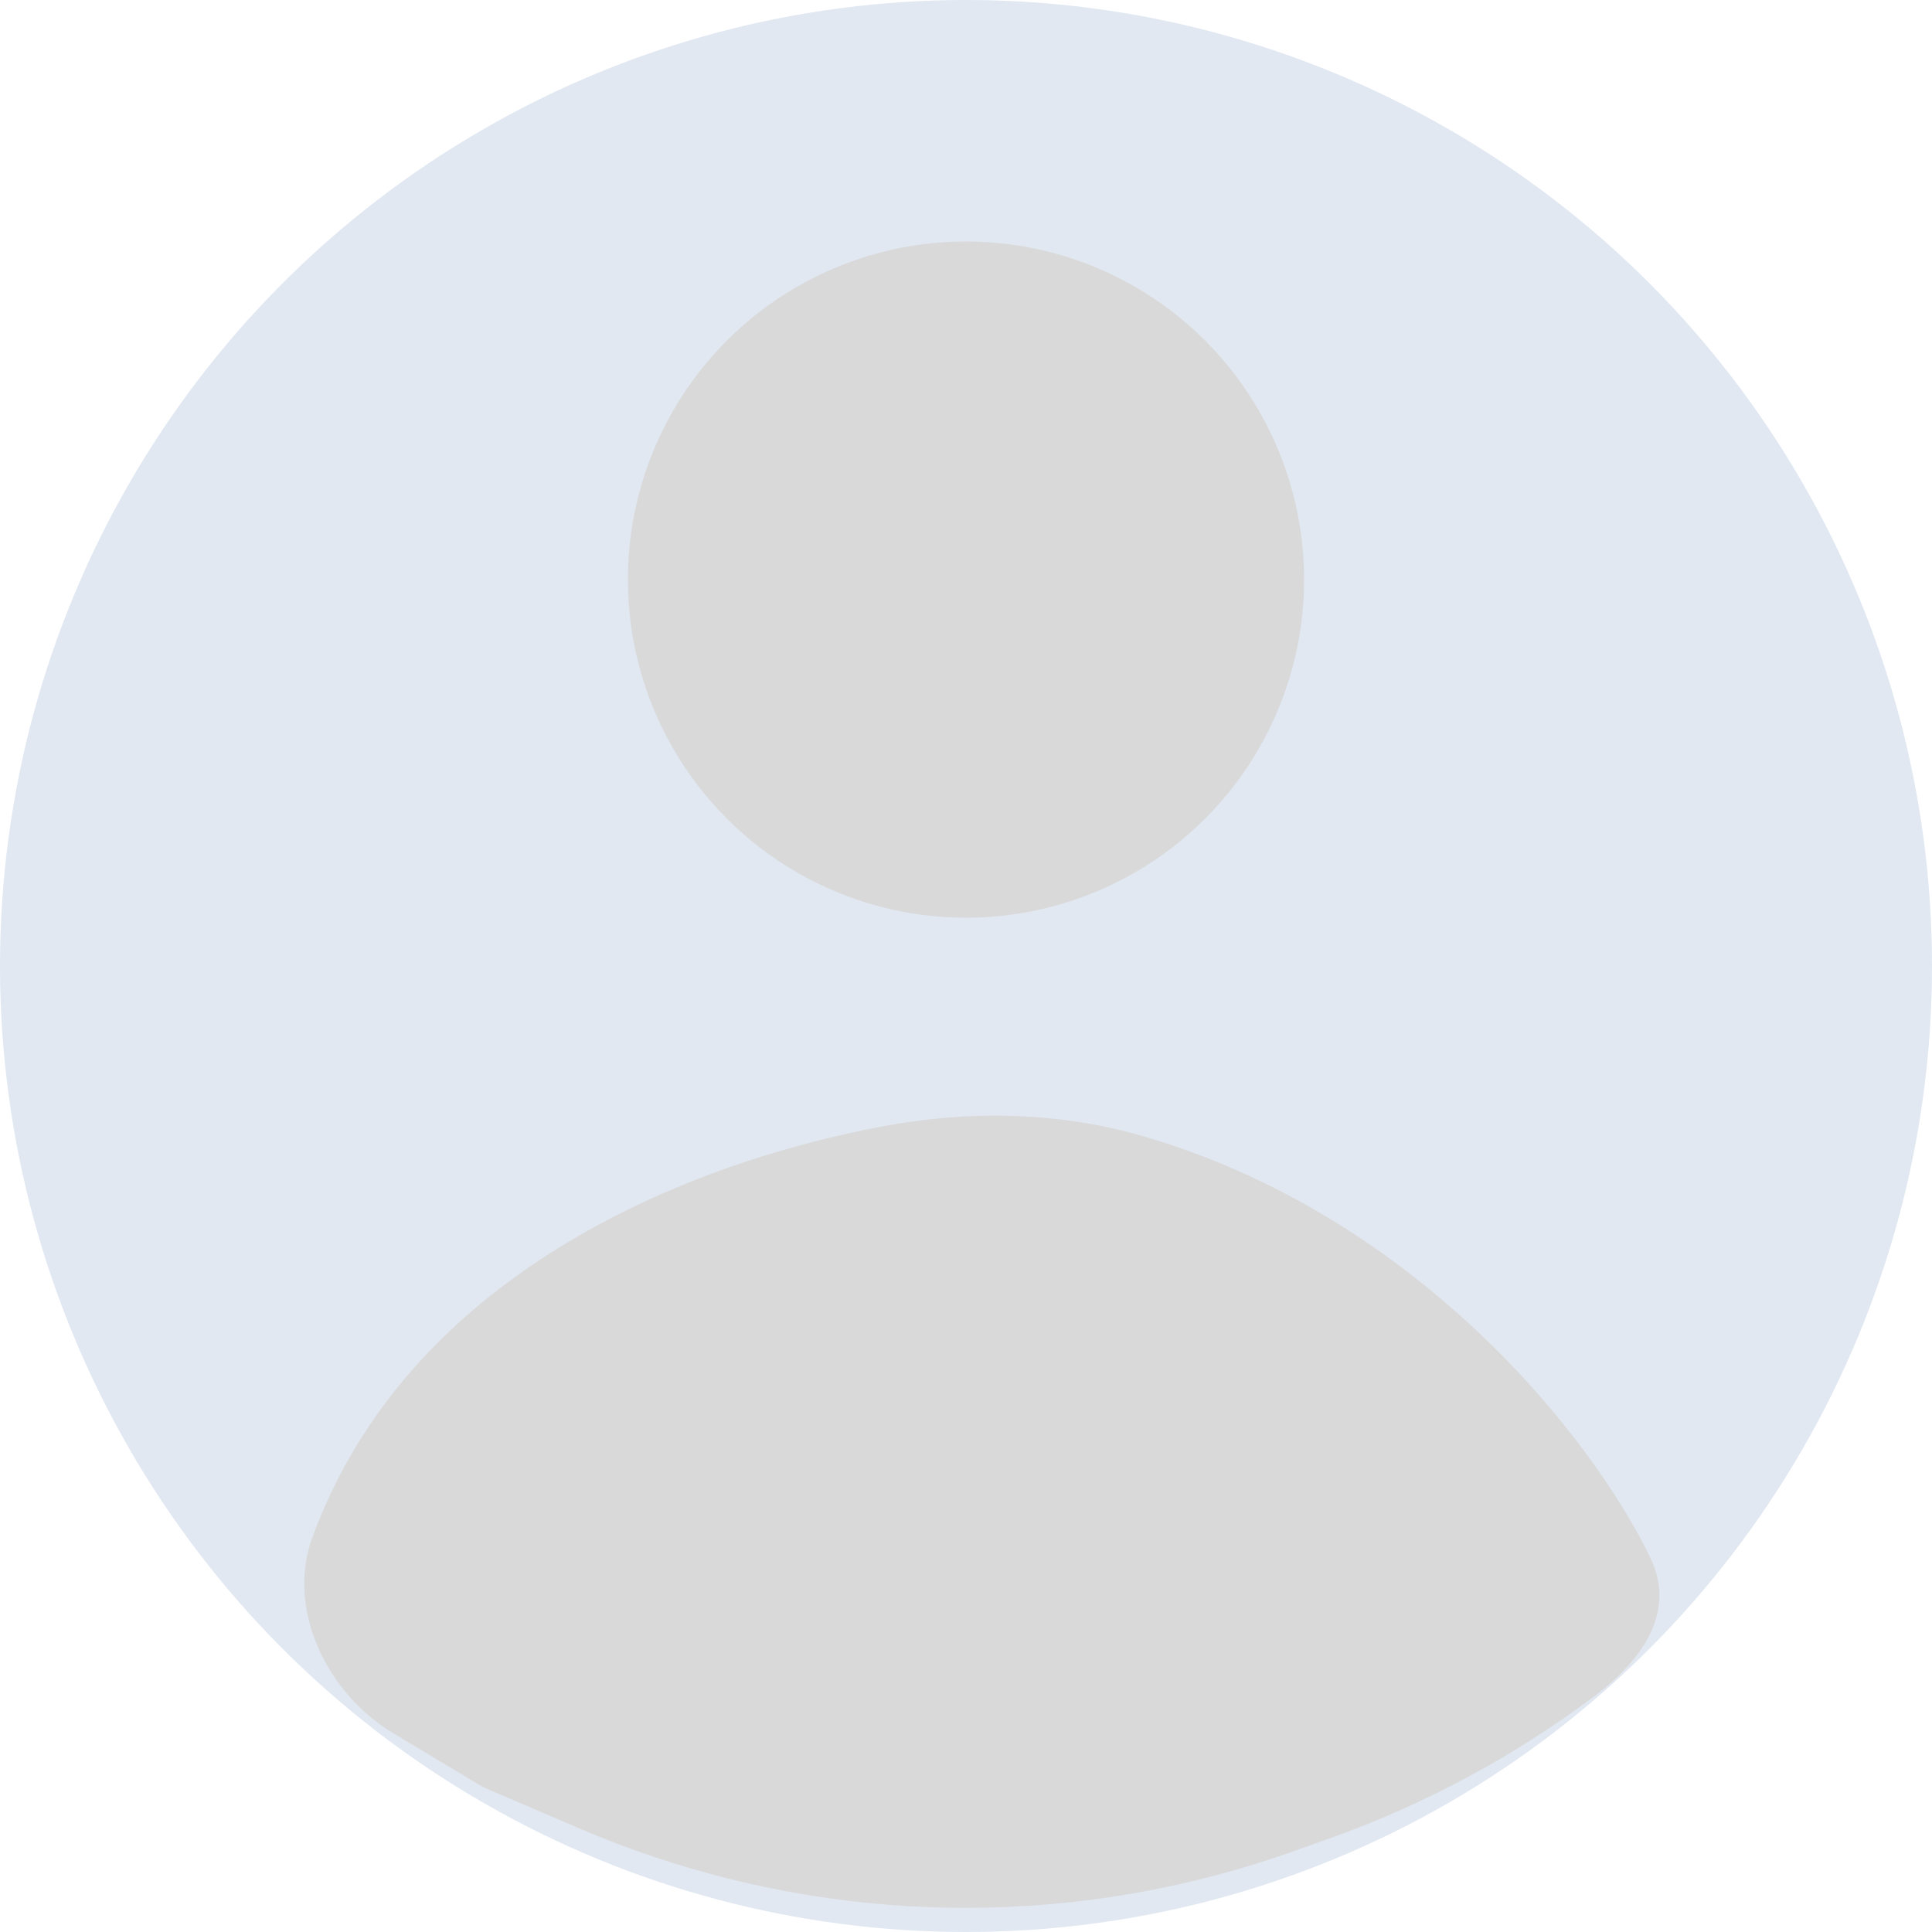 <svg width="40" height="40" viewBox="0 0 40 40" fill="none" xmlns="http://www.w3.org/2000/svg">
<circle cx="20" cy="20" r="20" fill="#E1E8F2"/>
<path d="M18.296 23.316C14.082 24.103 8.438 26.451 6.469 31.826C6.089 32.864 6.379 34.006 7.043 34.891C7.345 35.293 7.722 35.633 8.153 35.892L10 37L12.006 37.86C13 38.286 14.029 38.632 15.079 38.895C16.685 39.296 18.337 39.5 19.993 39.5C22.314 39.5 24.617 39.101 26.803 38.32L27.549 38.054C29.505 37.355 31.345 36.366 33.007 35.12C34 34.375 34.709 33.374 34.17 32.255C32.949 29.718 29.309 25.166 23.673 23.526C21.93 23.018 20.081 22.983 18.296 23.316Z" fill="#D9D9D9"/>
<circle cx="20" cy="12" r="7" fill="#D9D9D9"/>
</svg>
